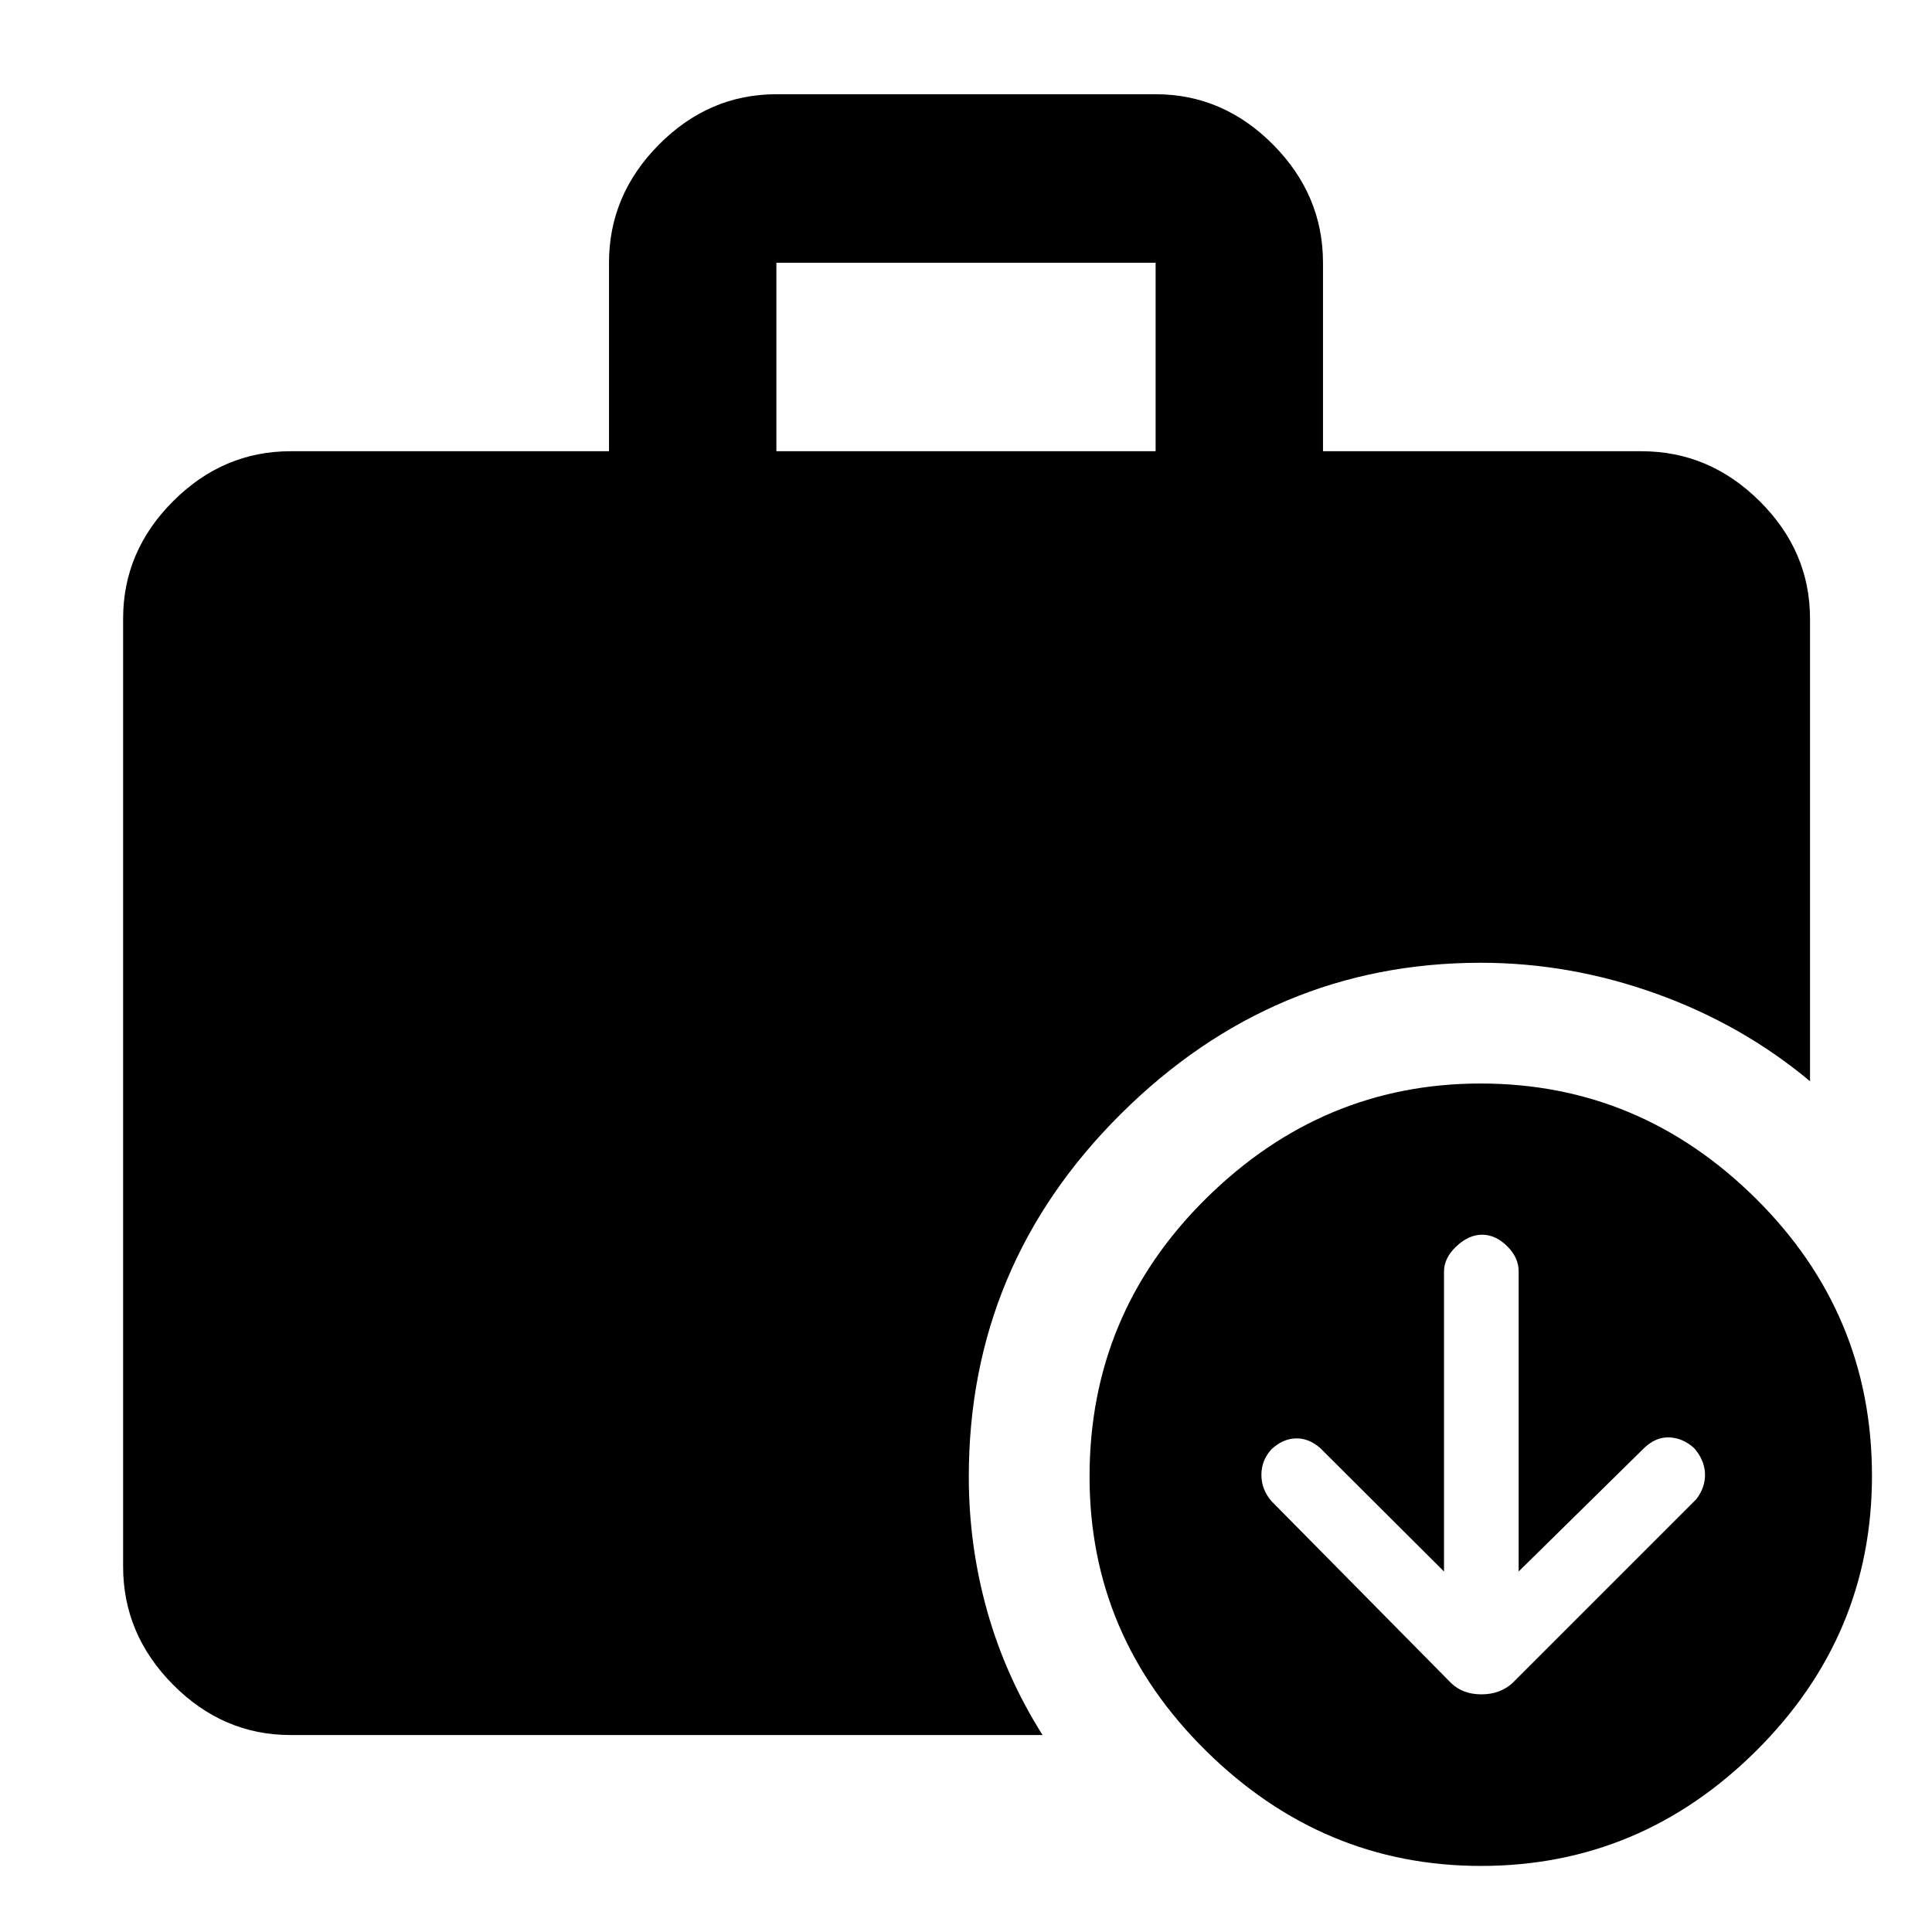 <svg xmlns="http://www.w3.org/2000/svg" height="48" viewBox="0 -960 960 960" width="48"><path d="m717.522-179.131-61.623-61.441q-5.713-4.907-12.135-4.689-6.422.217-11.981 5.404-5 5.461-5 12.707 0 7.245 5 13.063l89.304 90.435q5.799 5.565 15.004 5.565 9.206 0 15.388-5.565l91.434-91.435q4.566-5.978 4.283-12.765-.283-6.787-5.429-12.627-5.574-5-12.284-5.282-6.71-.283-12.526 5.282l-62.348 61.348v-149.135q0-6.882-5.748-12.547-5.749-5.666-12.413-5.666-6.665 0-12.796 5.779-6.13 5.778-6.13 12.482v149.087ZM385.783-735.783h188.434v-93.652H385.783v93.652ZM735.895-32.827q-78.59 0-136.546-57.1-57.957-57.101-57.957-136.313 0-81.021 57.844-138.195 57.844-57.174 136.435-57.174 79.155 0 136.829 57.196 57.674 57.196 57.674 137.717 0 79.522-57.562 136.695-57.561 57.174-136.717 57.174ZM144.348-97.87q-33.501 0-58.338-25.002-24.836-25.003-24.836-58.737v-471q0-33.501 24.836-58.337 24.837-24.837 58.338-24.837h158.261v-93.652q0-33.734 24.836-58.737 24.837-25.002 58.338-25.002h188.434q33.501 0 58.338 25.002 24.836 25.003 24.836 58.737v93.652h158.261q33.734 0 58.737 24.837 25.002 24.836 25.002 58.337v229.87q-33.749-28.183-76.49-43.526-42.741-15.344-87.118-15.344-103.219 0-178.805 75.086-75.586 75.086-75.586 180.305 0 34.237 9.131 66.727 9.13 32.491 27.522 61.622H144.348Z"/></svg>